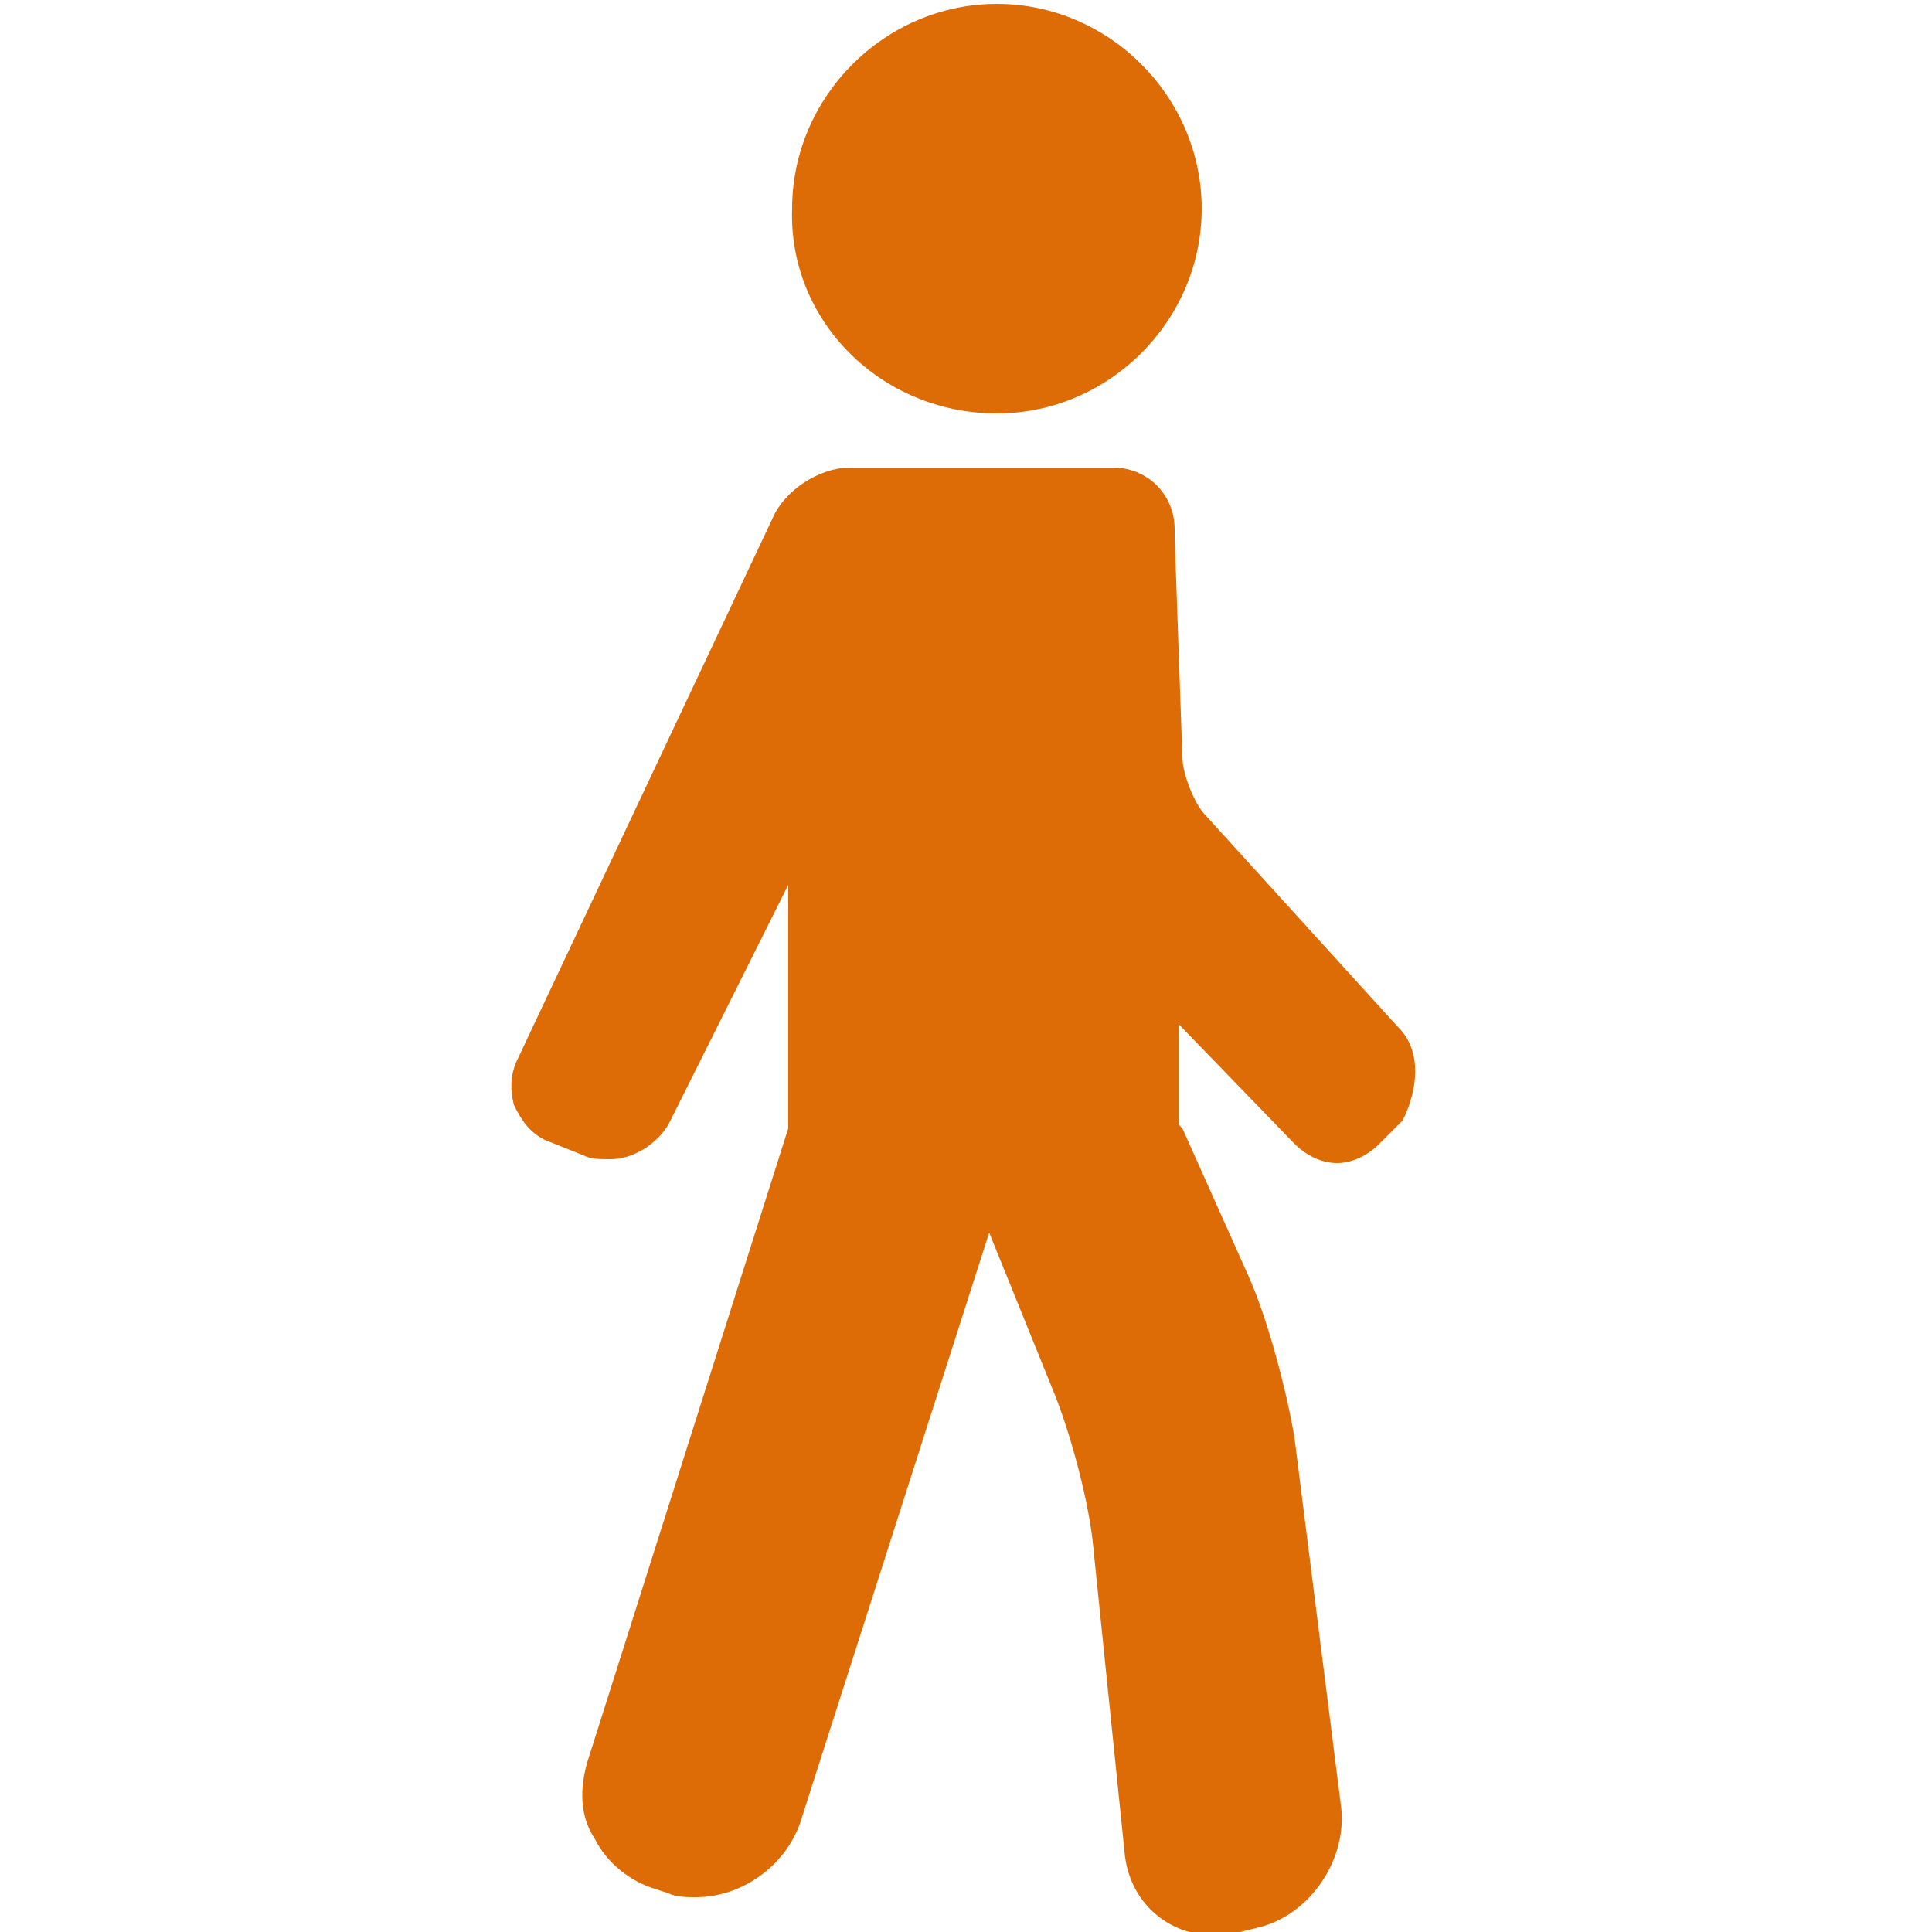 <?xml version="1.0" encoding="utf-8"?>
<!-- Generator: Adobe Illustrator 25.1.0, SVG Export Plug-In . SVG Version: 6.00 Build 0)  -->
<svg version="1.1" id="Calque_1" xmlns="http://www.w3.org/2000/svg" xmlns:xlink="http://www.w3.org/1999/xlink" x="0px" y="0px"
	 viewBox="0 0 50 50" style="enable-background:new 0 0 50 50;" xml:space="preserve">
<style type="text/css">
	.st0{fill:#DD6C07;}
</style>
<g>
	<g>
		<path class="st0" d="M36.2,26.6l-5-5.5c-0.3-0.3-0.6-1.1-0.6-1.5l-0.2-5.7v-0.2c0-0.9-0.7-1.6-1.6-1.6H22c-0.8,0-1.7,0.6-2,1.3
			l-6.6,14c-0.2,0.4-0.2,0.8-0.1,1.2c0.2,0.4,0.4,0.7,0.8,0.9l1,0.4c0.2,0.1,0.4,0.1,0.7,0.1c0.6,0,1.2-0.4,1.5-0.9l3.1-6.2v6.2v0.1
			l-5.2,16.4c-0.2,0.7-0.2,1.4,0.2,2c0.3,0.6,0.9,1.1,1.6,1.3l0.3,0.1c0.2,0.1,0.5,0.1,0.7,0.1c1.2,0,2.3-0.8,2.7-1.9l4.9-15.3
			l1.7,4.2c0.4,1,0.9,2.8,1,4l0.8,7.8c0.1,1.3,1.1,2.2,2.4,2.2c0.2,0,0.4,0,0.6-0.1l0.4-0.1c1.4-0.3,2.4-1.8,2.2-3.2l-1.2-9.5
			c-0.2-1.2-0.7-3.1-1.2-4.2l-1.7-3.8l-0.1-0.1v-2.6l3,3.1c0.3,0.3,0.7,0.5,1.1,0.5c0.4,0,0.8-0.2,1.1-0.5l0.6-0.6
			C36.7,28.2,36.8,27.2,36.2,26.6L36.2,26.6z"/>
		<path class="st0" d="M25.8,10.7c2.9,0,5.3-2.4,5.3-5.3s-2.4-5.3-5.3-5.3s-5.3,2.4-5.3,5.3C20.4,8.3,22.8,10.7,25.8,10.7L25.8,10.7
			z"/>
	</g>
</g>
</svg>
